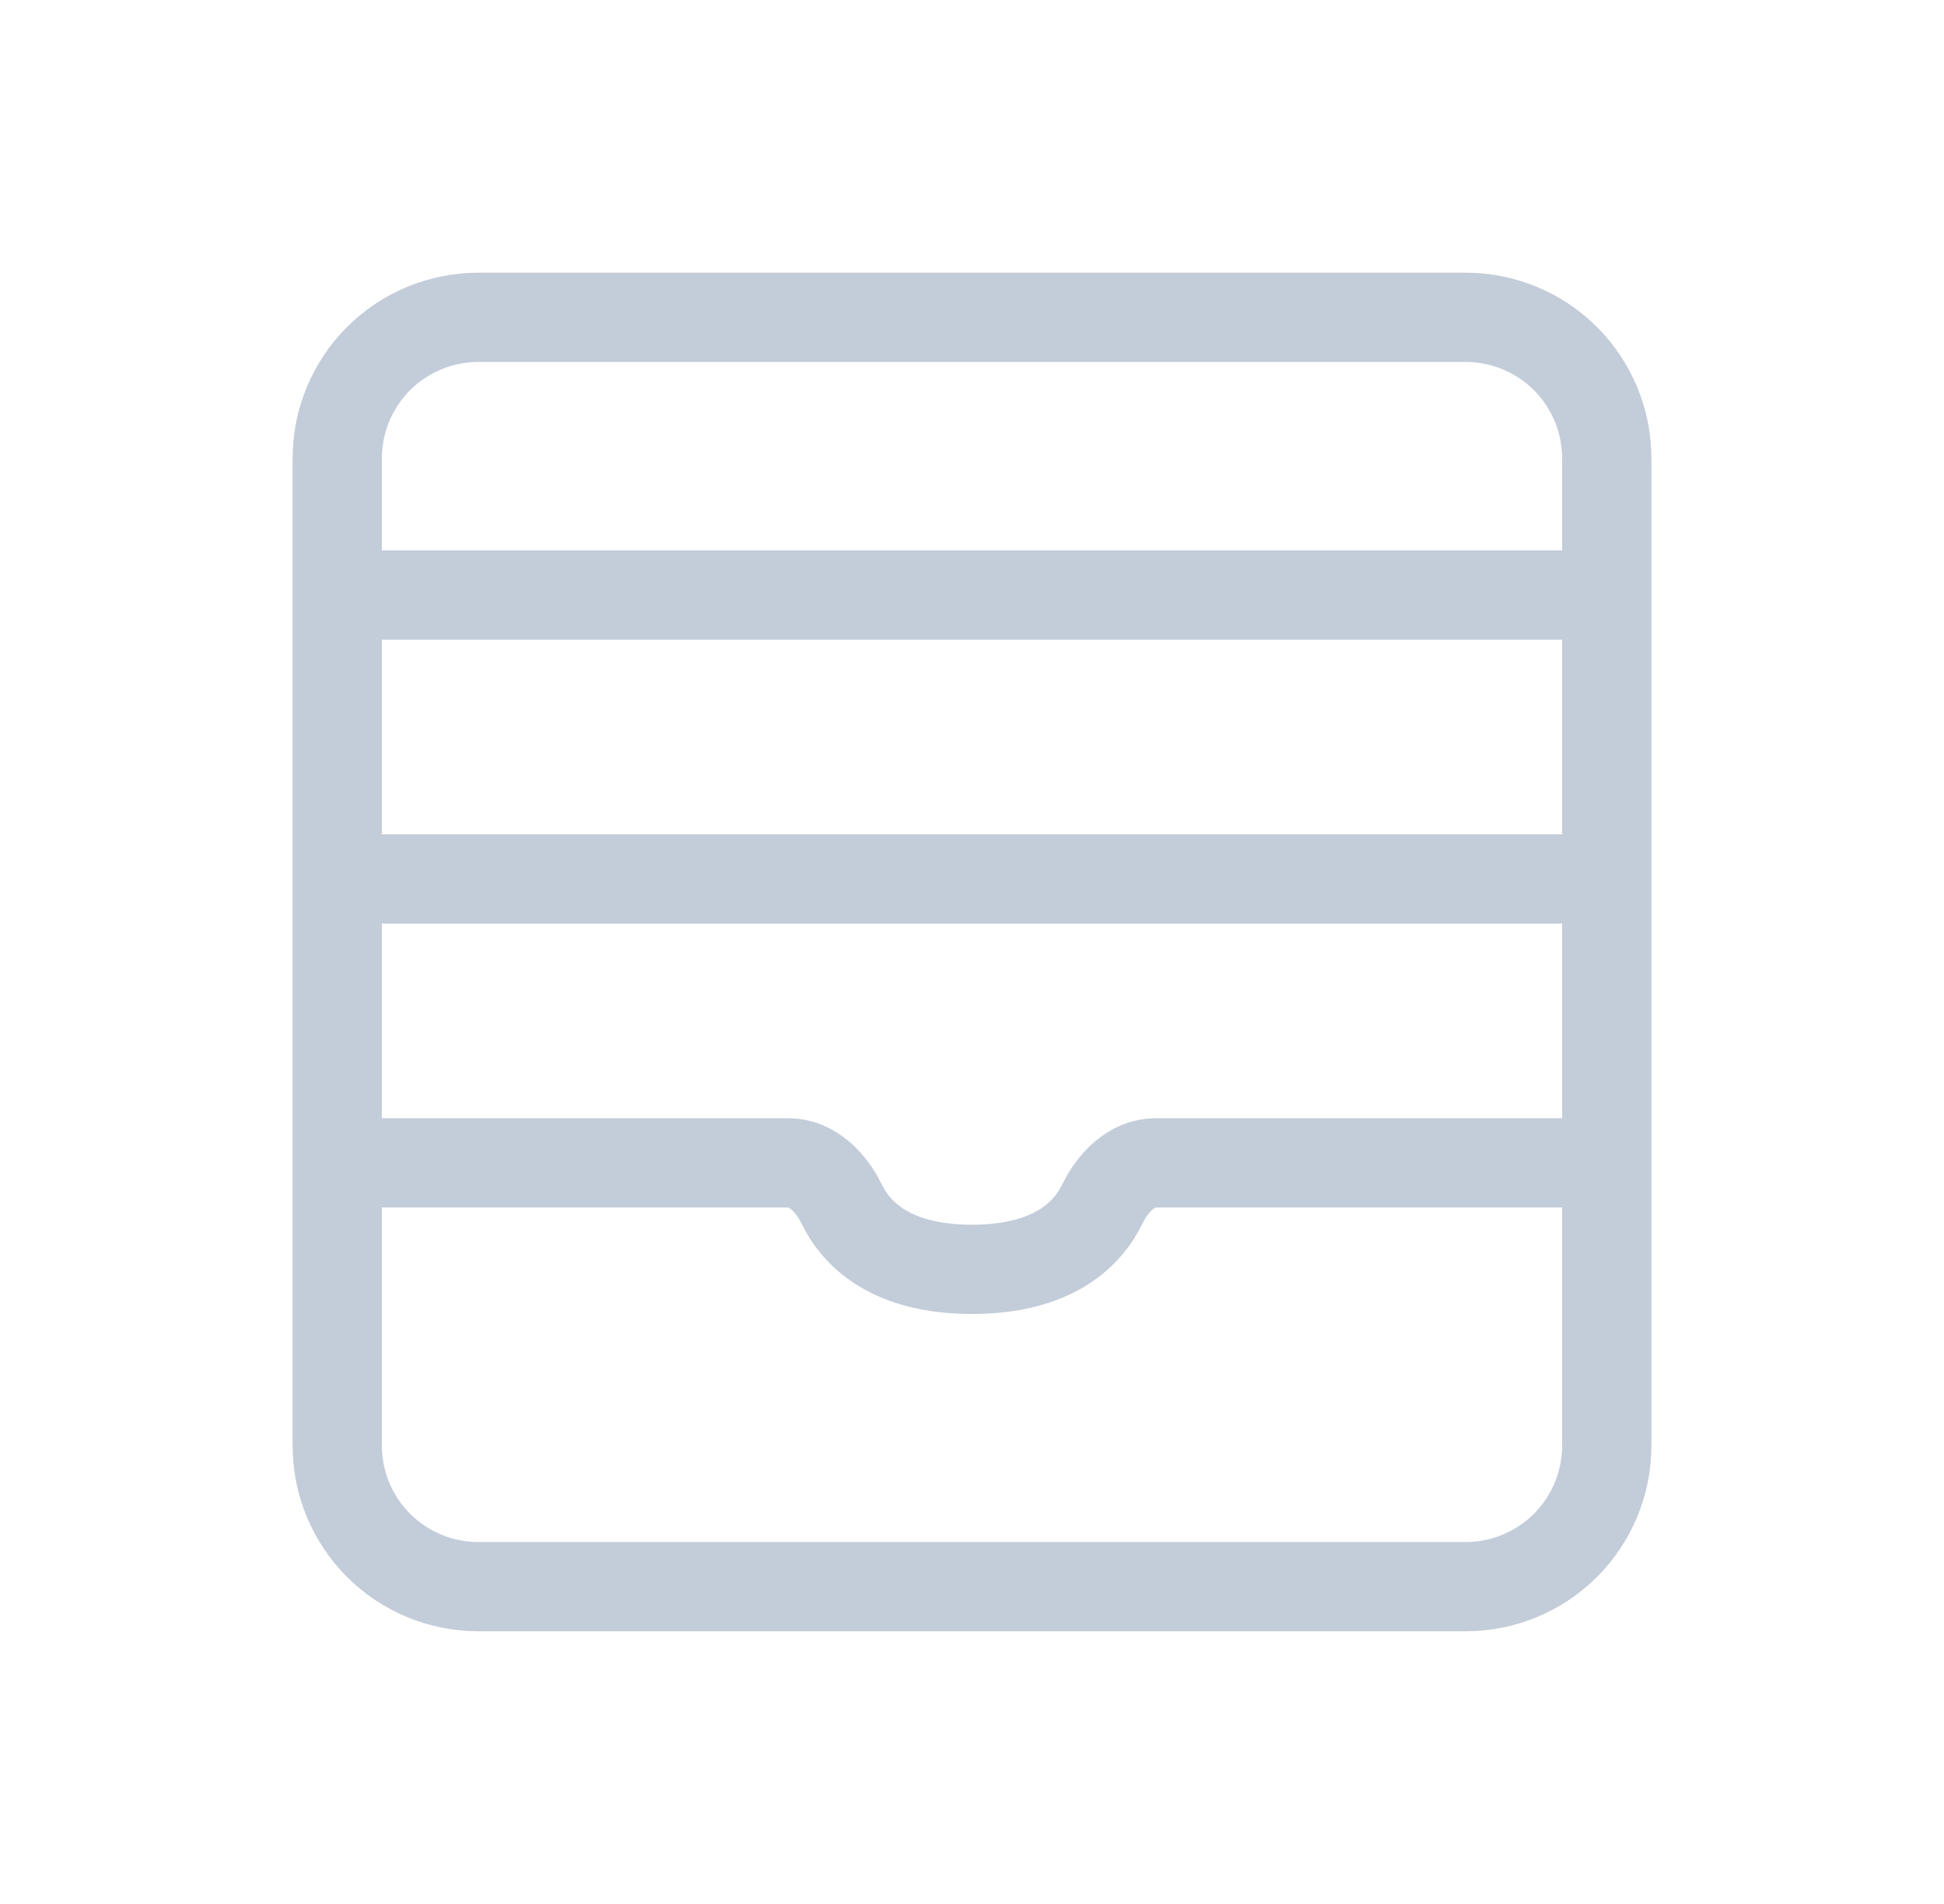 <svg width="49" height="48" viewBox="0 0 49 48" fill="none" xmlns="http://www.w3.org/2000/svg">
<path d="M36.944 40H12.056C11.113 40 10.208 39.625 9.541 38.959C8.875 38.292 8.5 37.387 8.5 36.444V11.556C8.5 10.613 8.875 9.708 9.541 9.041C10.208 8.375 11.113 8 12.056 8H36.944C37.887 8 38.792 8.375 39.459 9.041C40.125 9.708 40.5 10.613 40.5 11.556V36.444C40.5 37.387 40.125 38.292 39.459 38.959C38.792 39.625 37.887 40 36.944 40Z" stroke="#C3CCD9" stroke-width="2.25"/>
<path d="M8.5 29.316H19.878C20.466 29.316 20.953 29.813 21.211 30.346C21.577 31.104 22.445 32 24.5 32C26.555 32 27.423 31.105 27.789 30.346C28.047 29.813 28.534 29.316 29.122 29.316H40.5M8.5 15H40.5M8.5 22.158H40.5" stroke="#C3CCD9" stroke-width="2.25"/>
</svg>
